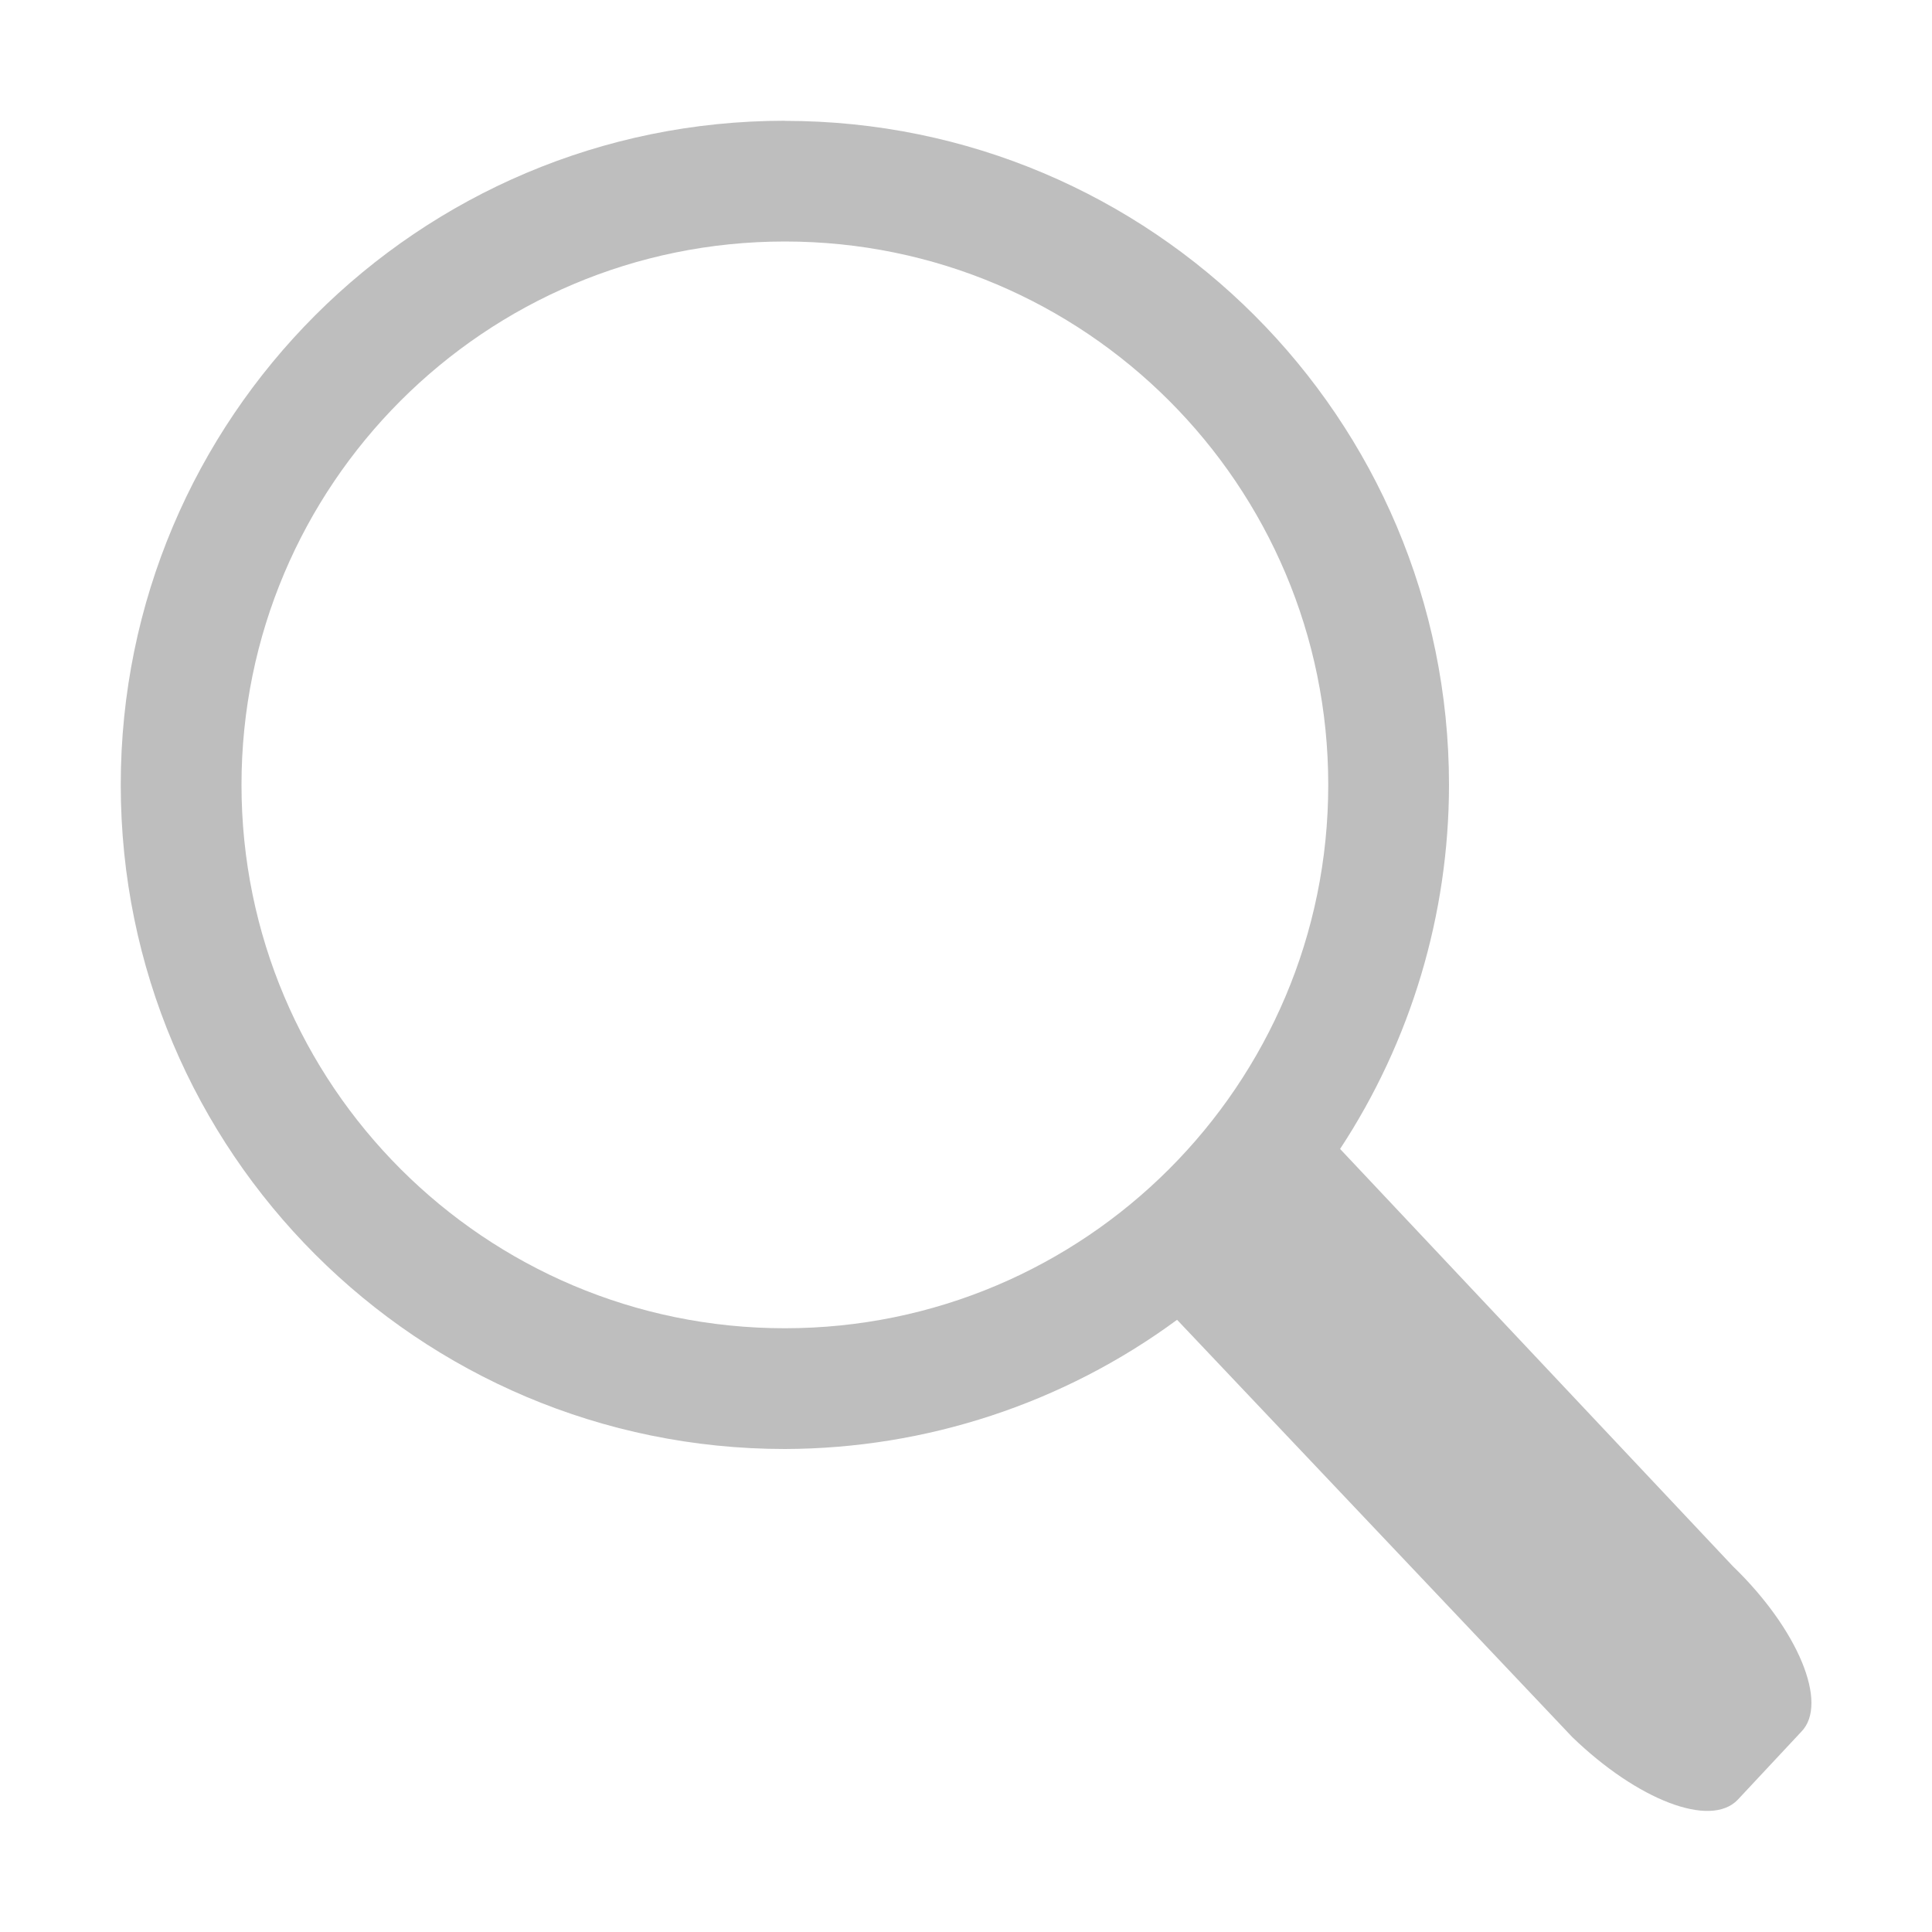 <svg height="16" width="16" xmlns="http://www.w3.org/2000/svg"><path d="m6.5 1c-3.038 0-5.5 2.462-5.5 5.5s2.462 5.5 5.5 5.5c1.169-.003 2.307-.377 3.248-1.07l3.273 3.456c.542.523 1.143.754 1.369.52l.529-.566c.226-.234-.028-.848-.57-1.371l-3.251-3.454c.588-.895.901-1.943.902-3.014 0-3.038-2.462-5.5-5.5-5.5zm0 1c2.485 0 4.5 2.015 4.5 4.5s-2.015 4.5-4.5 4.5-4.5-2.015-4.5-4.5 2.015-4.5 4.5-4.5z" fill="#bebebe"/></svg>